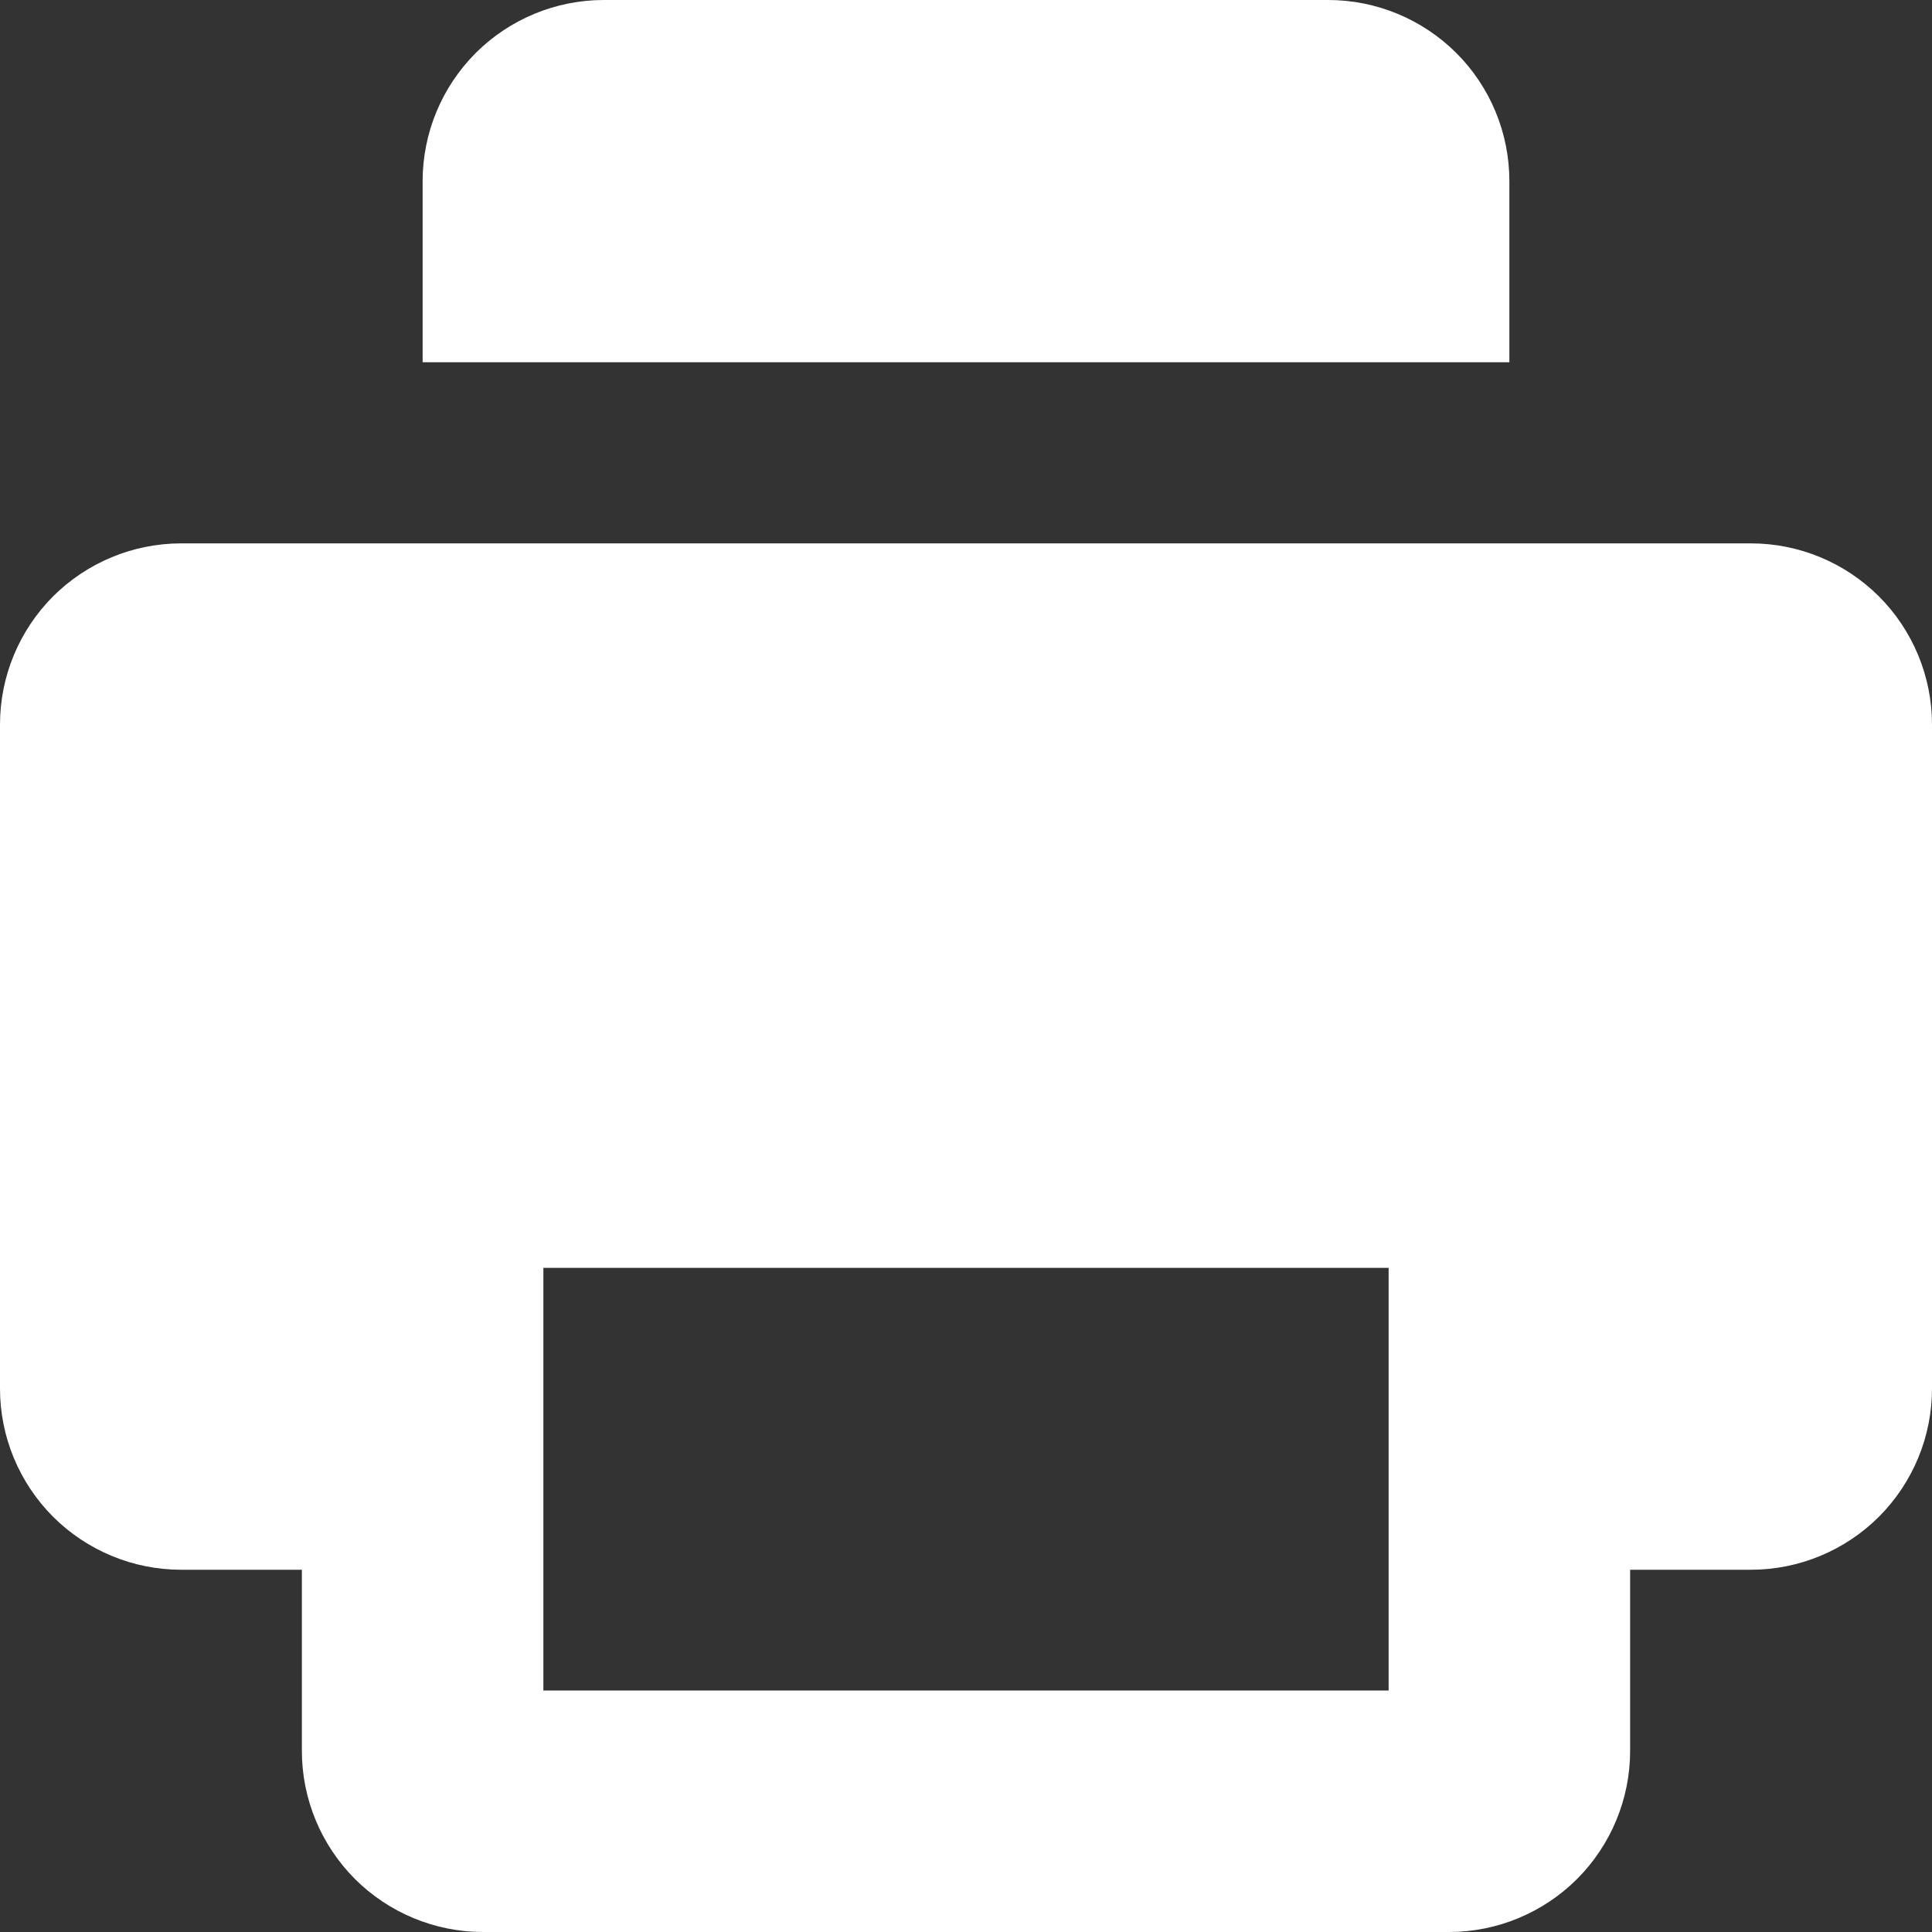 <svg width="20" height="20" viewBox="0 0 20 20" fill="none" xmlns="http://www.w3.org/2000/svg">
<rect x="0" y="0" width="20" height="20" fill="#333333" stroke="none"/>
<path d="M18.125 5.625H1.875C1.378 5.625 0.901 5.823 0.549 6.174C0.198 6.526 0 7.003 0 7.5V14.375C0 14.872 0.198 15.349 0.549 15.701C0.901 16.052 1.378 16.25 1.875 16.25H3.125V18.125C3.125 18.622 3.323 19.099 3.674 19.451C4.026 19.802 4.503 20 5 20H15C15.497 20 15.974 19.802 16.326 19.451C16.677 19.099 16.875 18.622 16.875 18.125V16.25H18.125C18.622 16.25 19.099 16.052 19.451 15.701C19.802 15.349 20 14.872 20 14.375V7.5C20 7.003 19.802 6.526 19.451 6.174C19.099 5.823 18.622 5.625 18.125 5.625ZM14.375 17.5H5.625V13.125H14.375V17.5ZM15.625 3.75H4.375V1.875C4.375 1.378 4.573 0.901 4.924 0.549C5.276 0.198 5.753 0 6.25 0H13.75C14.247 0 14.724 0.198 15.076 0.549C15.428 0.901 15.625 1.378 15.625 1.875V3.75Z" fill="white"/>
</svg>
